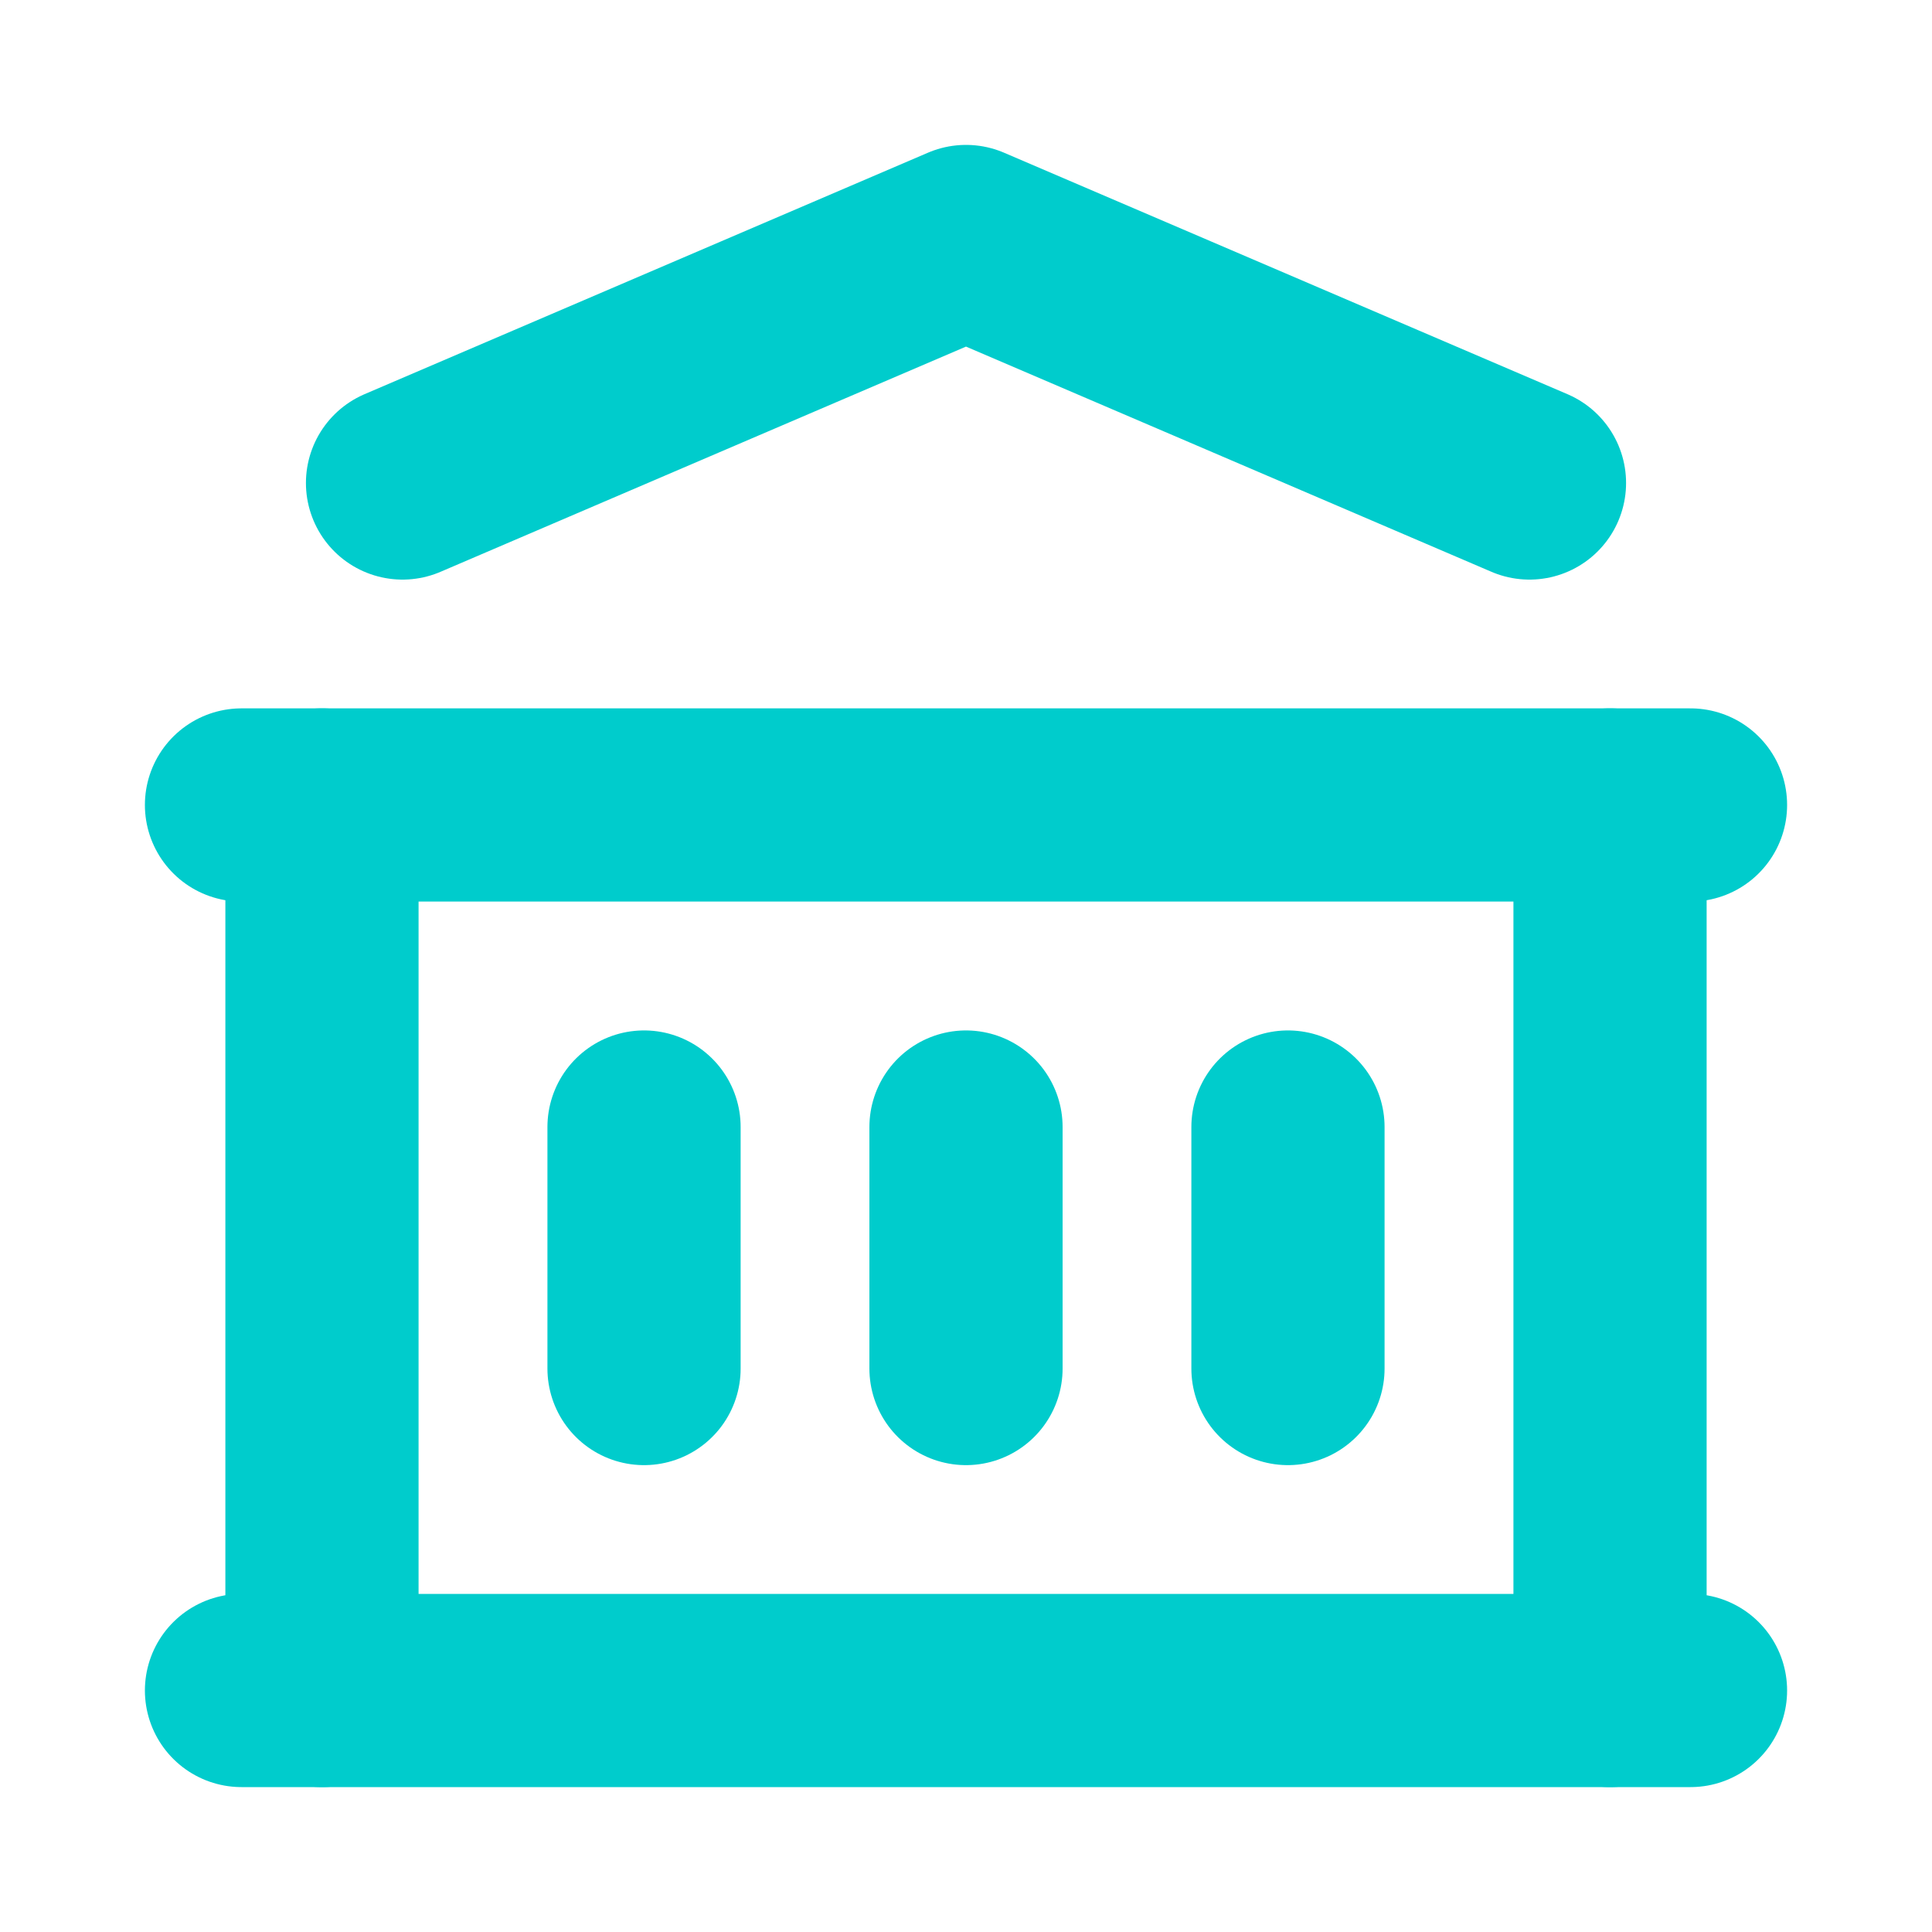 <svg width="20" height="20" viewBox="0 0 20 20" fill="none" xmlns="http://www.w3.org/2000/svg">
<g clip-path="url(#clip0_31_6816)">
<path d="M2.5 17.5H17.5" stroke="#00CCCC" stroke-width="2" stroke-linecap="round" stroke-linejoin="round"/>
<path d="M2.5 8.333H17.5" stroke="#00CCCC" stroke-width="2" stroke-linecap="round" stroke-linejoin="round"/>
<path d="M4.167 5L10 2.5L15.833 5" stroke="#00CCCC" stroke-width="2" stroke-linecap="round" stroke-linejoin="round"/>
<path d="M3.333 8.333V17.5" stroke="#00CCCC" stroke-width="2" stroke-linecap="round" stroke-linejoin="round"/>
<path d="M16.667 8.333V17.5" stroke="#00CCCC" stroke-width="2" stroke-linecap="round" stroke-linejoin="round"/>
<path d="M6.667 11.667V14.167" stroke="#00CCCC" stroke-width="2" stroke-linecap="round" stroke-linejoin="round"/>
<path d="M10 11.667V14.167" stroke="#00CCCC" stroke-width="2" stroke-linecap="round" stroke-linejoin="round"/>
<path d="M13.333 11.667V14.167" stroke="#00CCCC" stroke-width="2" stroke-linecap="round" stroke-linejoin="round"/>
</g>
<defs>
<clipPath id="clip0_31_6816">
<rect width="20" height="20" fill="white"/>
</clipPath>
</defs>
</svg>
